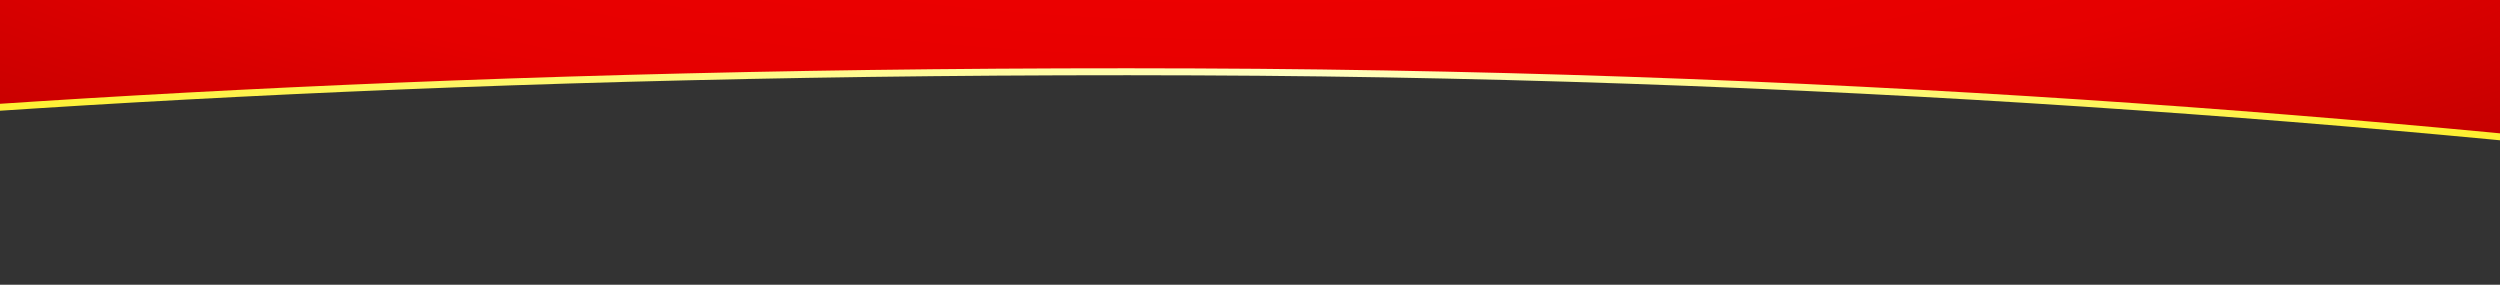 <svg width="1440" height="164" viewBox="0 0 1440 164" fill="none" xmlns="http://www.w3.org/2000/svg">
<rect x="0" y="0" width="1440" height="164" fill="#333333" stroke="none"/>
<path fill-rule="evenodd" clip-rule="evenodd" d="M-604.001 131.21C-604.001 131.21 -139.585 40.244 688.277 43.417C1472.11 46.379 2043 164 2043 164L2042.05 -402L-603.895 -399.144L-604.001 131.21Z" fill="url(#paint0_linear)"/>
<path fill-rule="evenodd" clip-rule="evenodd" d="M-604.001 127.21C-604.001 127.21 -139.585 36.244 688.277 39.417C1472.11 42.379 2043 160 2043 160L2042.05 -406L-603.895 -403.144L-604.001 127.21Z" fill="url(#paint1_radial)"/>
<defs>
<linearGradient id="paint0_linear" x1="2052.22" y1="-113.855" x2="-604.001" y2="-113.855" gradientUnits="userSpaceOnUse">
<stop stop-color="#FDD000"/>
<stop offset="0.25" stop-color="#FEF035"/>
<stop offset="0.49" stop-color="#FFFFC2"/>
<stop offset="0.766" stop-color="#FEF035"/>
<stop offset="1" stop-color="#FDD000"/>
</linearGradient>
<radialGradient id="paint1_radial" cx="0" cy="0" r="1" gradientUnits="userSpaceOnUse" gradientTransform="translate(724.111 -117.855) rotate(180) scale(1328.11 360.182)">
<stop stop-color="#F70000"/>
<stop offset="0.52" stop-color="#E50000"/>
<stop offset="1" stop-color="#A70000"/>
</radialGradient>
</defs>
</svg>
